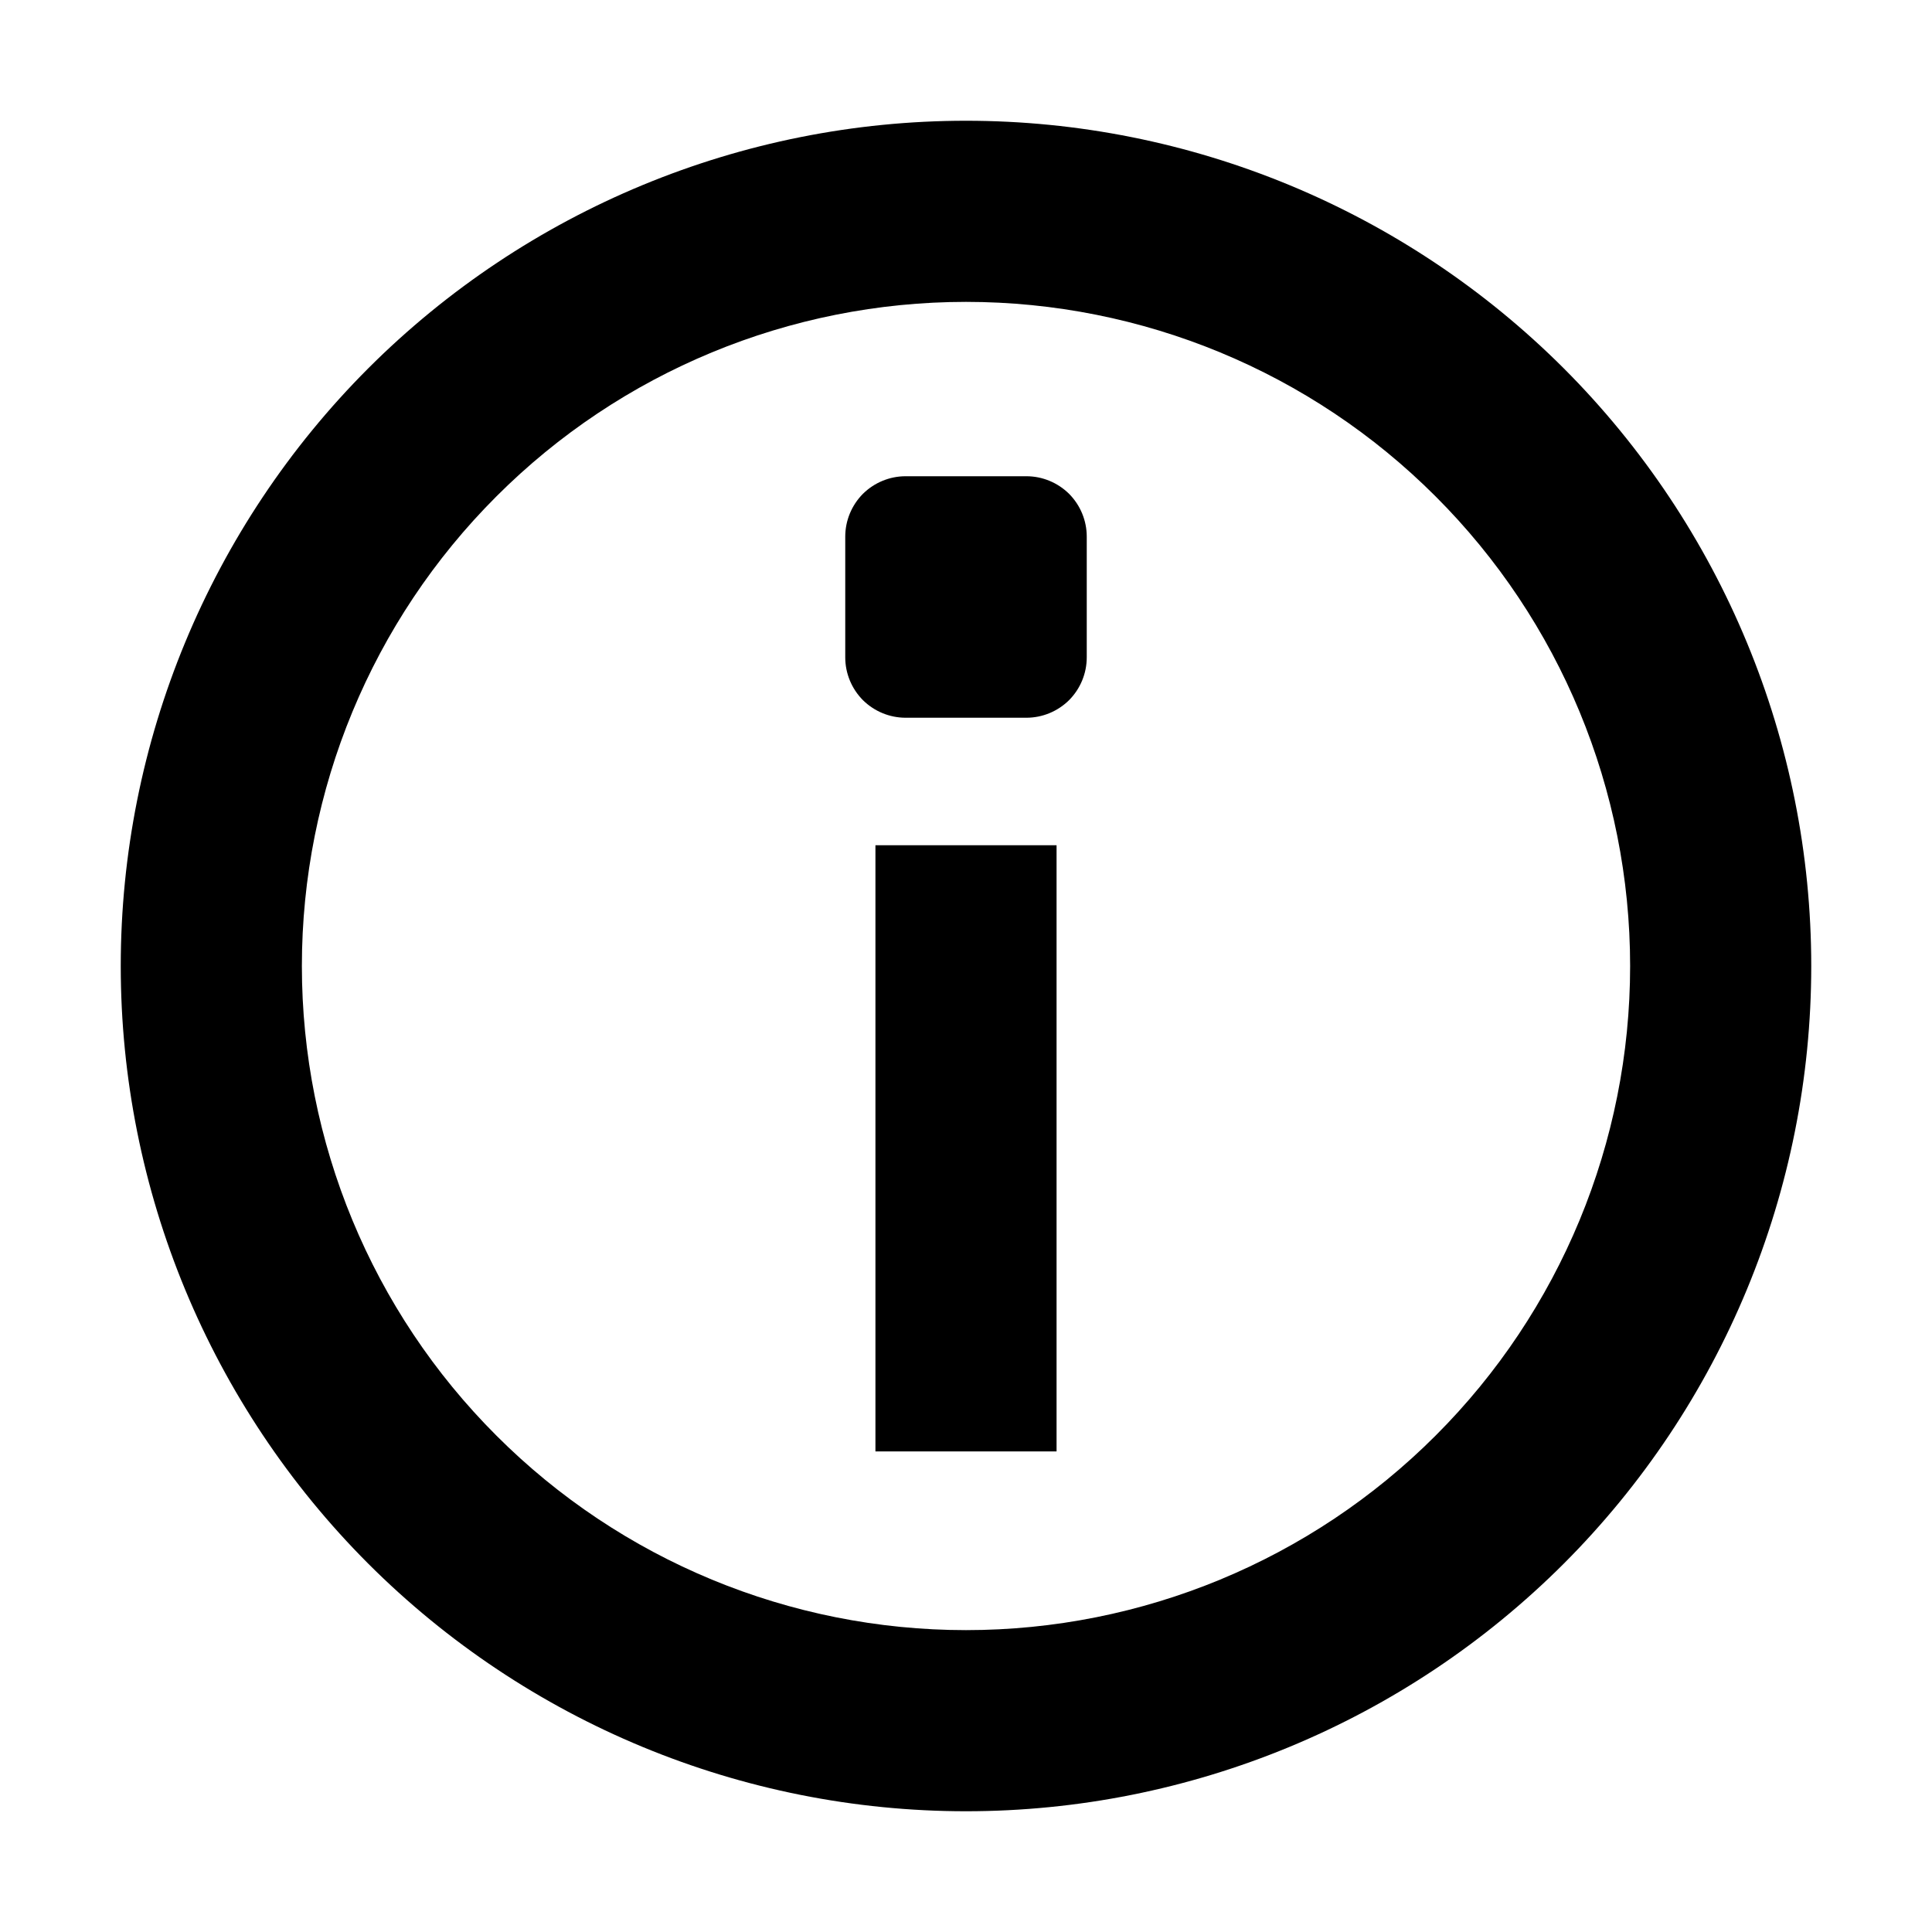 <?xml version="1.0" encoding="UTF-8"?>
<svg width="16" height="16" viewBox="0 0 16 16" xmlns="http://www.w3.org/2000/svg">
  <g id="information">
    <path d="M8 1C9.857 1 11.637 1.738 12.95 3.05C14.262 4.363 15 6.143 15 8C15 9.857 14.262 11.637 12.95 12.95C11.637 14.262 9.857 15 8 15C6.143 15 4.363 14.262 3.05 12.95C1.738 11.637 1 9.857 1 8C1 6.143 1.738 4.363 3.05 3.05C4.363 1.738 6.143 1 8 1ZM8 2.5C6.541 2.5 5.142 3.079 4.111 4.111C3.079 5.142 2.5 6.541 2.5 8C2.5 9.459 3.079 10.858 4.111 11.889C5.142 12.921 6.541 13.5 8 13.5C9.459 13.5 10.858 12.921 11.889 11.889C12.921 10.858 13.5 9.459 13.5 8C13.5 6.541 12.921 5.142 11.889 4.111C10.858 3.079 9.459 2.5 8 2.5ZM8.75 7V12.02H7.25V7H8.75ZM8.5 3.944C8.633 3.944 8.76 3.997 8.854 4.09C8.947 4.184 9 4.311 9 4.444V5.444C9 5.577 8.947 5.704 8.854 5.798C8.76 5.891 8.633 5.944 8.5 5.944H7.5C7.367 5.944 7.24 5.891 7.146 5.798C7.053 5.704 7 5.577 7 5.444V4.444C7 4.311 7.053 4.184 7.146 4.09C7.24 3.997 7.367 3.944 7.5 3.944H8.5Z" fill="currentColor"/>
  </g>
</svg>
